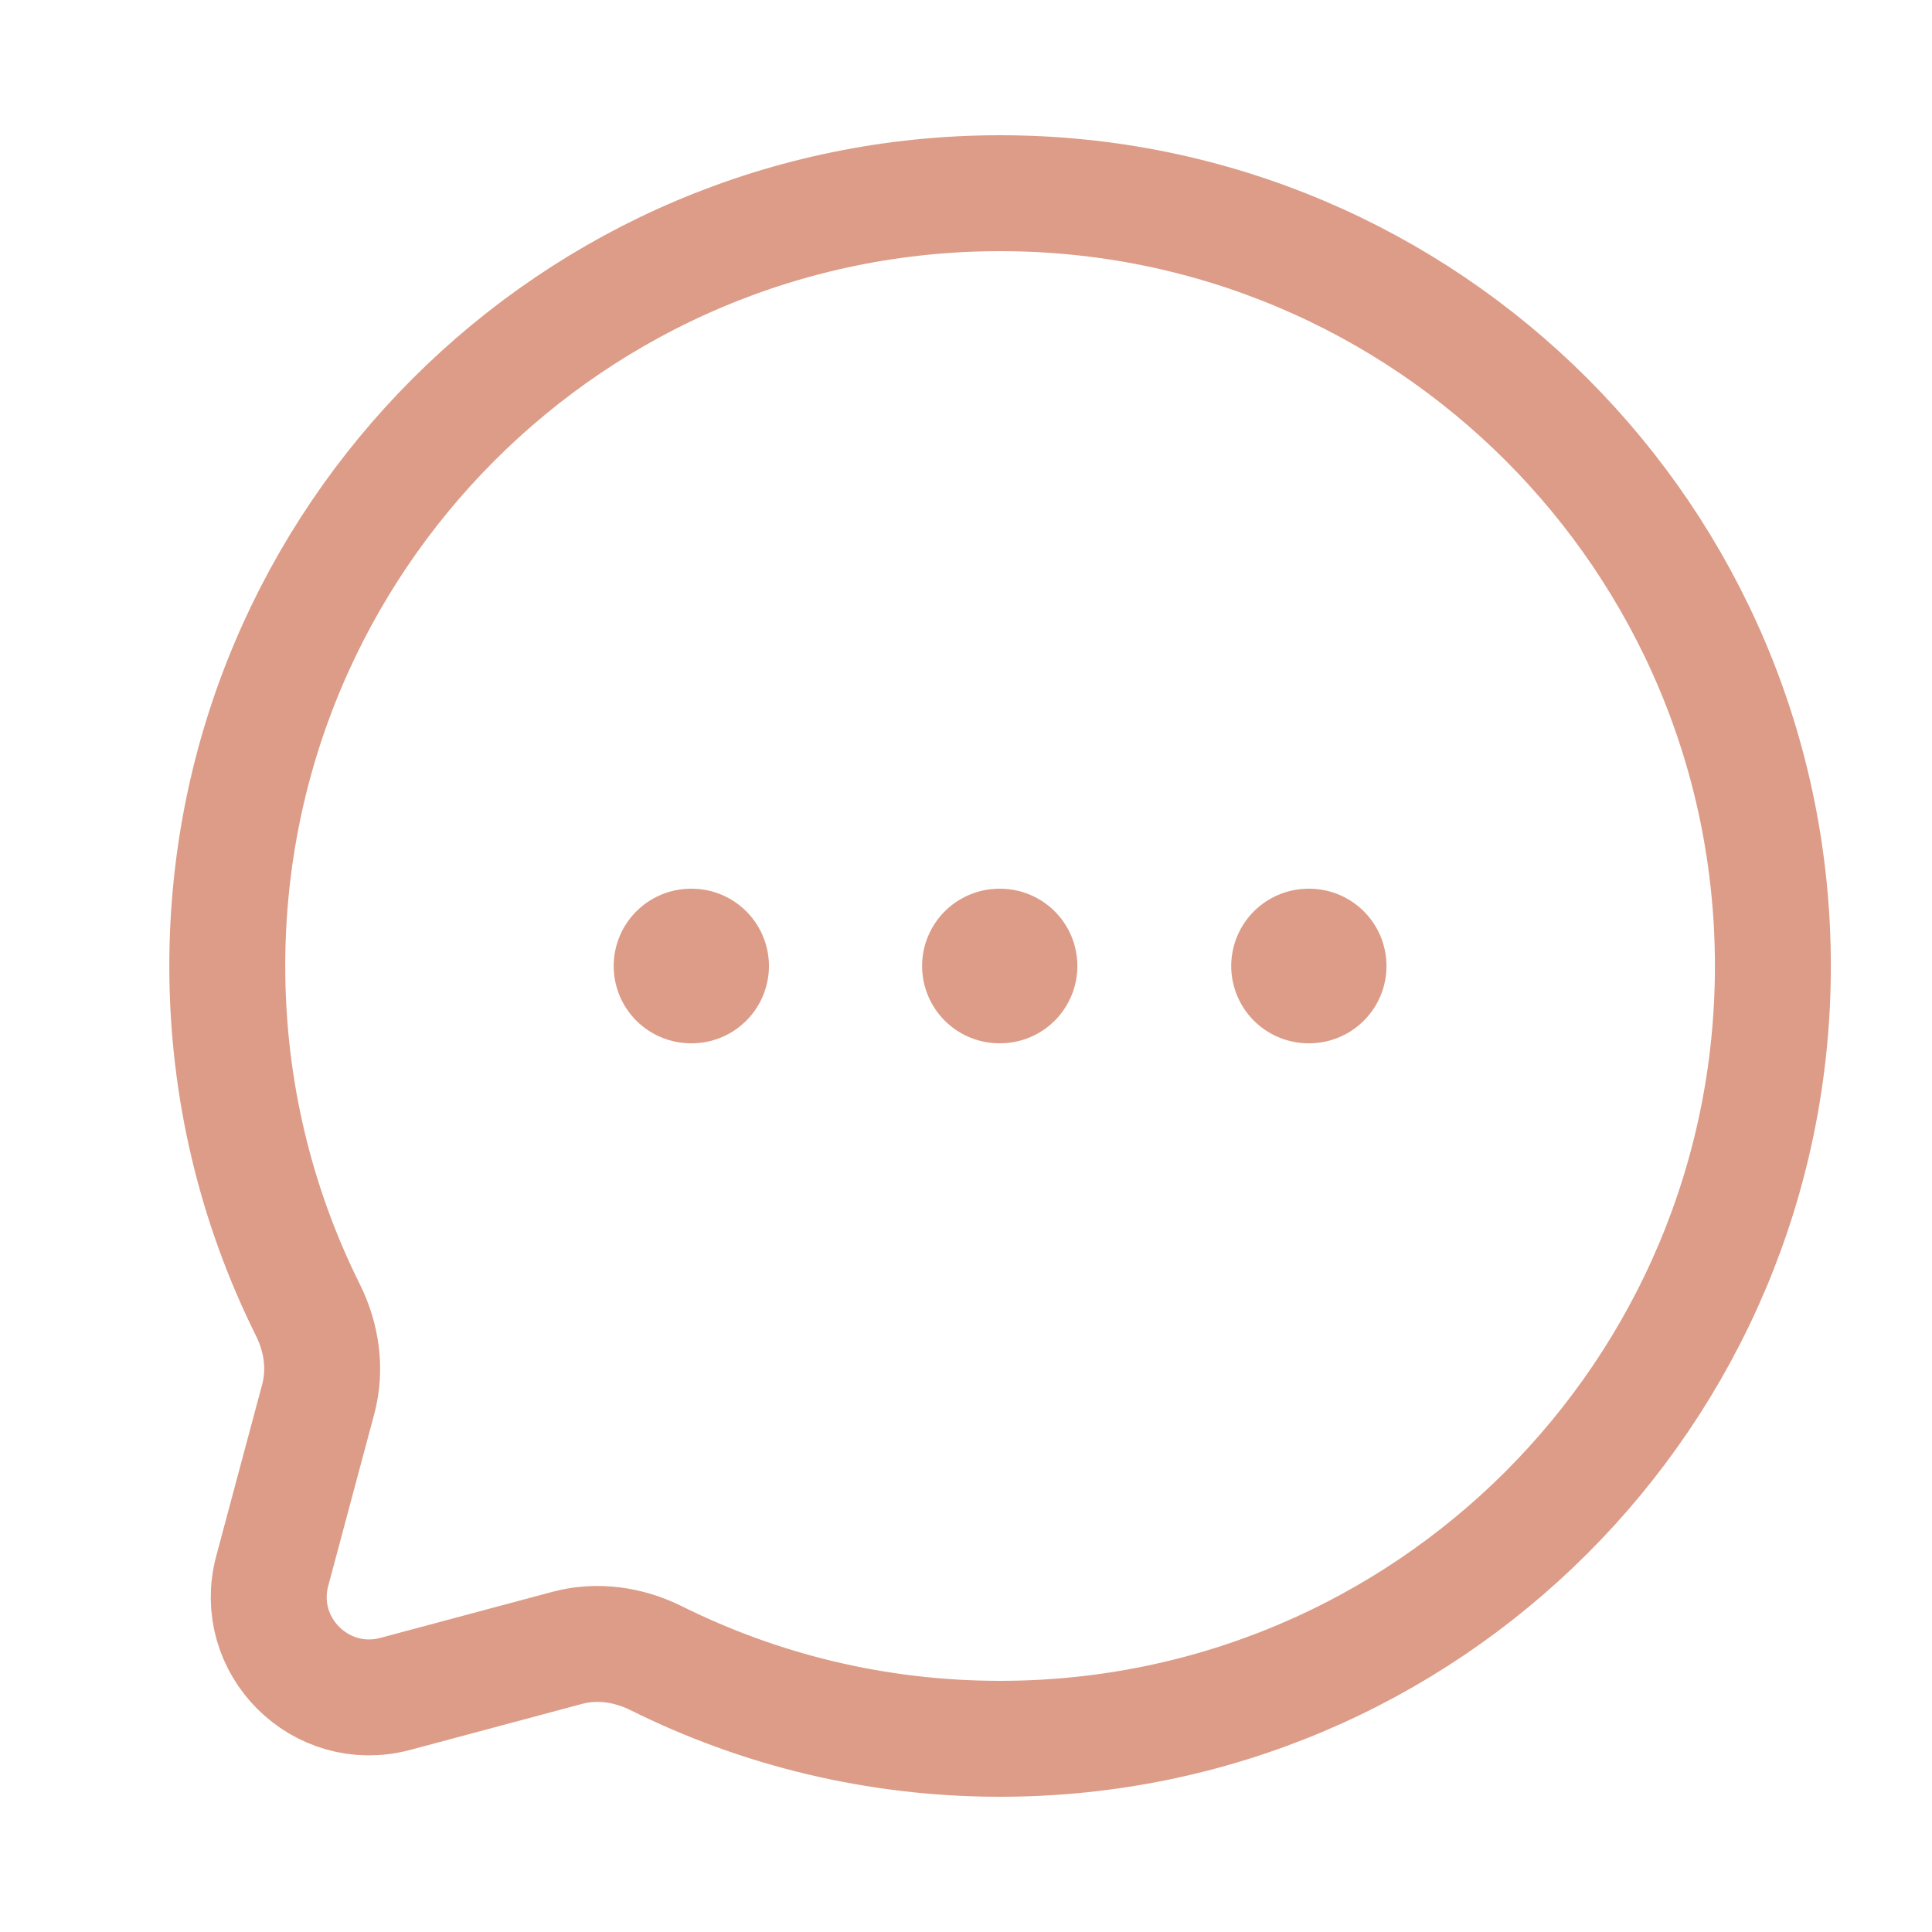 <svg width="25" height="25" viewBox="0 0 25 25" fill="none" xmlns="http://www.w3.org/2000/svg">
<path d="M8.941 12.5H8.95M12.932 12.5H12.941M16.932 12.5H16.941" stroke="#DC9C87" stroke-width="2" stroke-linecap="round" stroke-linejoin="round"/>
<path d="M12.941 22.5C18.464 22.5 22.941 18.023 22.941 12.5C22.941 6.977 18.464 2.5 12.941 2.5C7.419 2.5 2.941 6.977 2.941 12.5C2.941 14.1 3.317 15.612 3.985 16.953C4.162 17.309 4.221 17.716 4.119 18.101L3.523 20.327C3.264 21.293 4.148 22.177 5.115 21.919L7.341 21.323C7.725 21.22 8.133 21.279 8.489 21.456C9.83 22.124 11.342 22.5 12.941 22.5Z" stroke="#DC9C87" stroke-width="1.5"/>
</svg>
